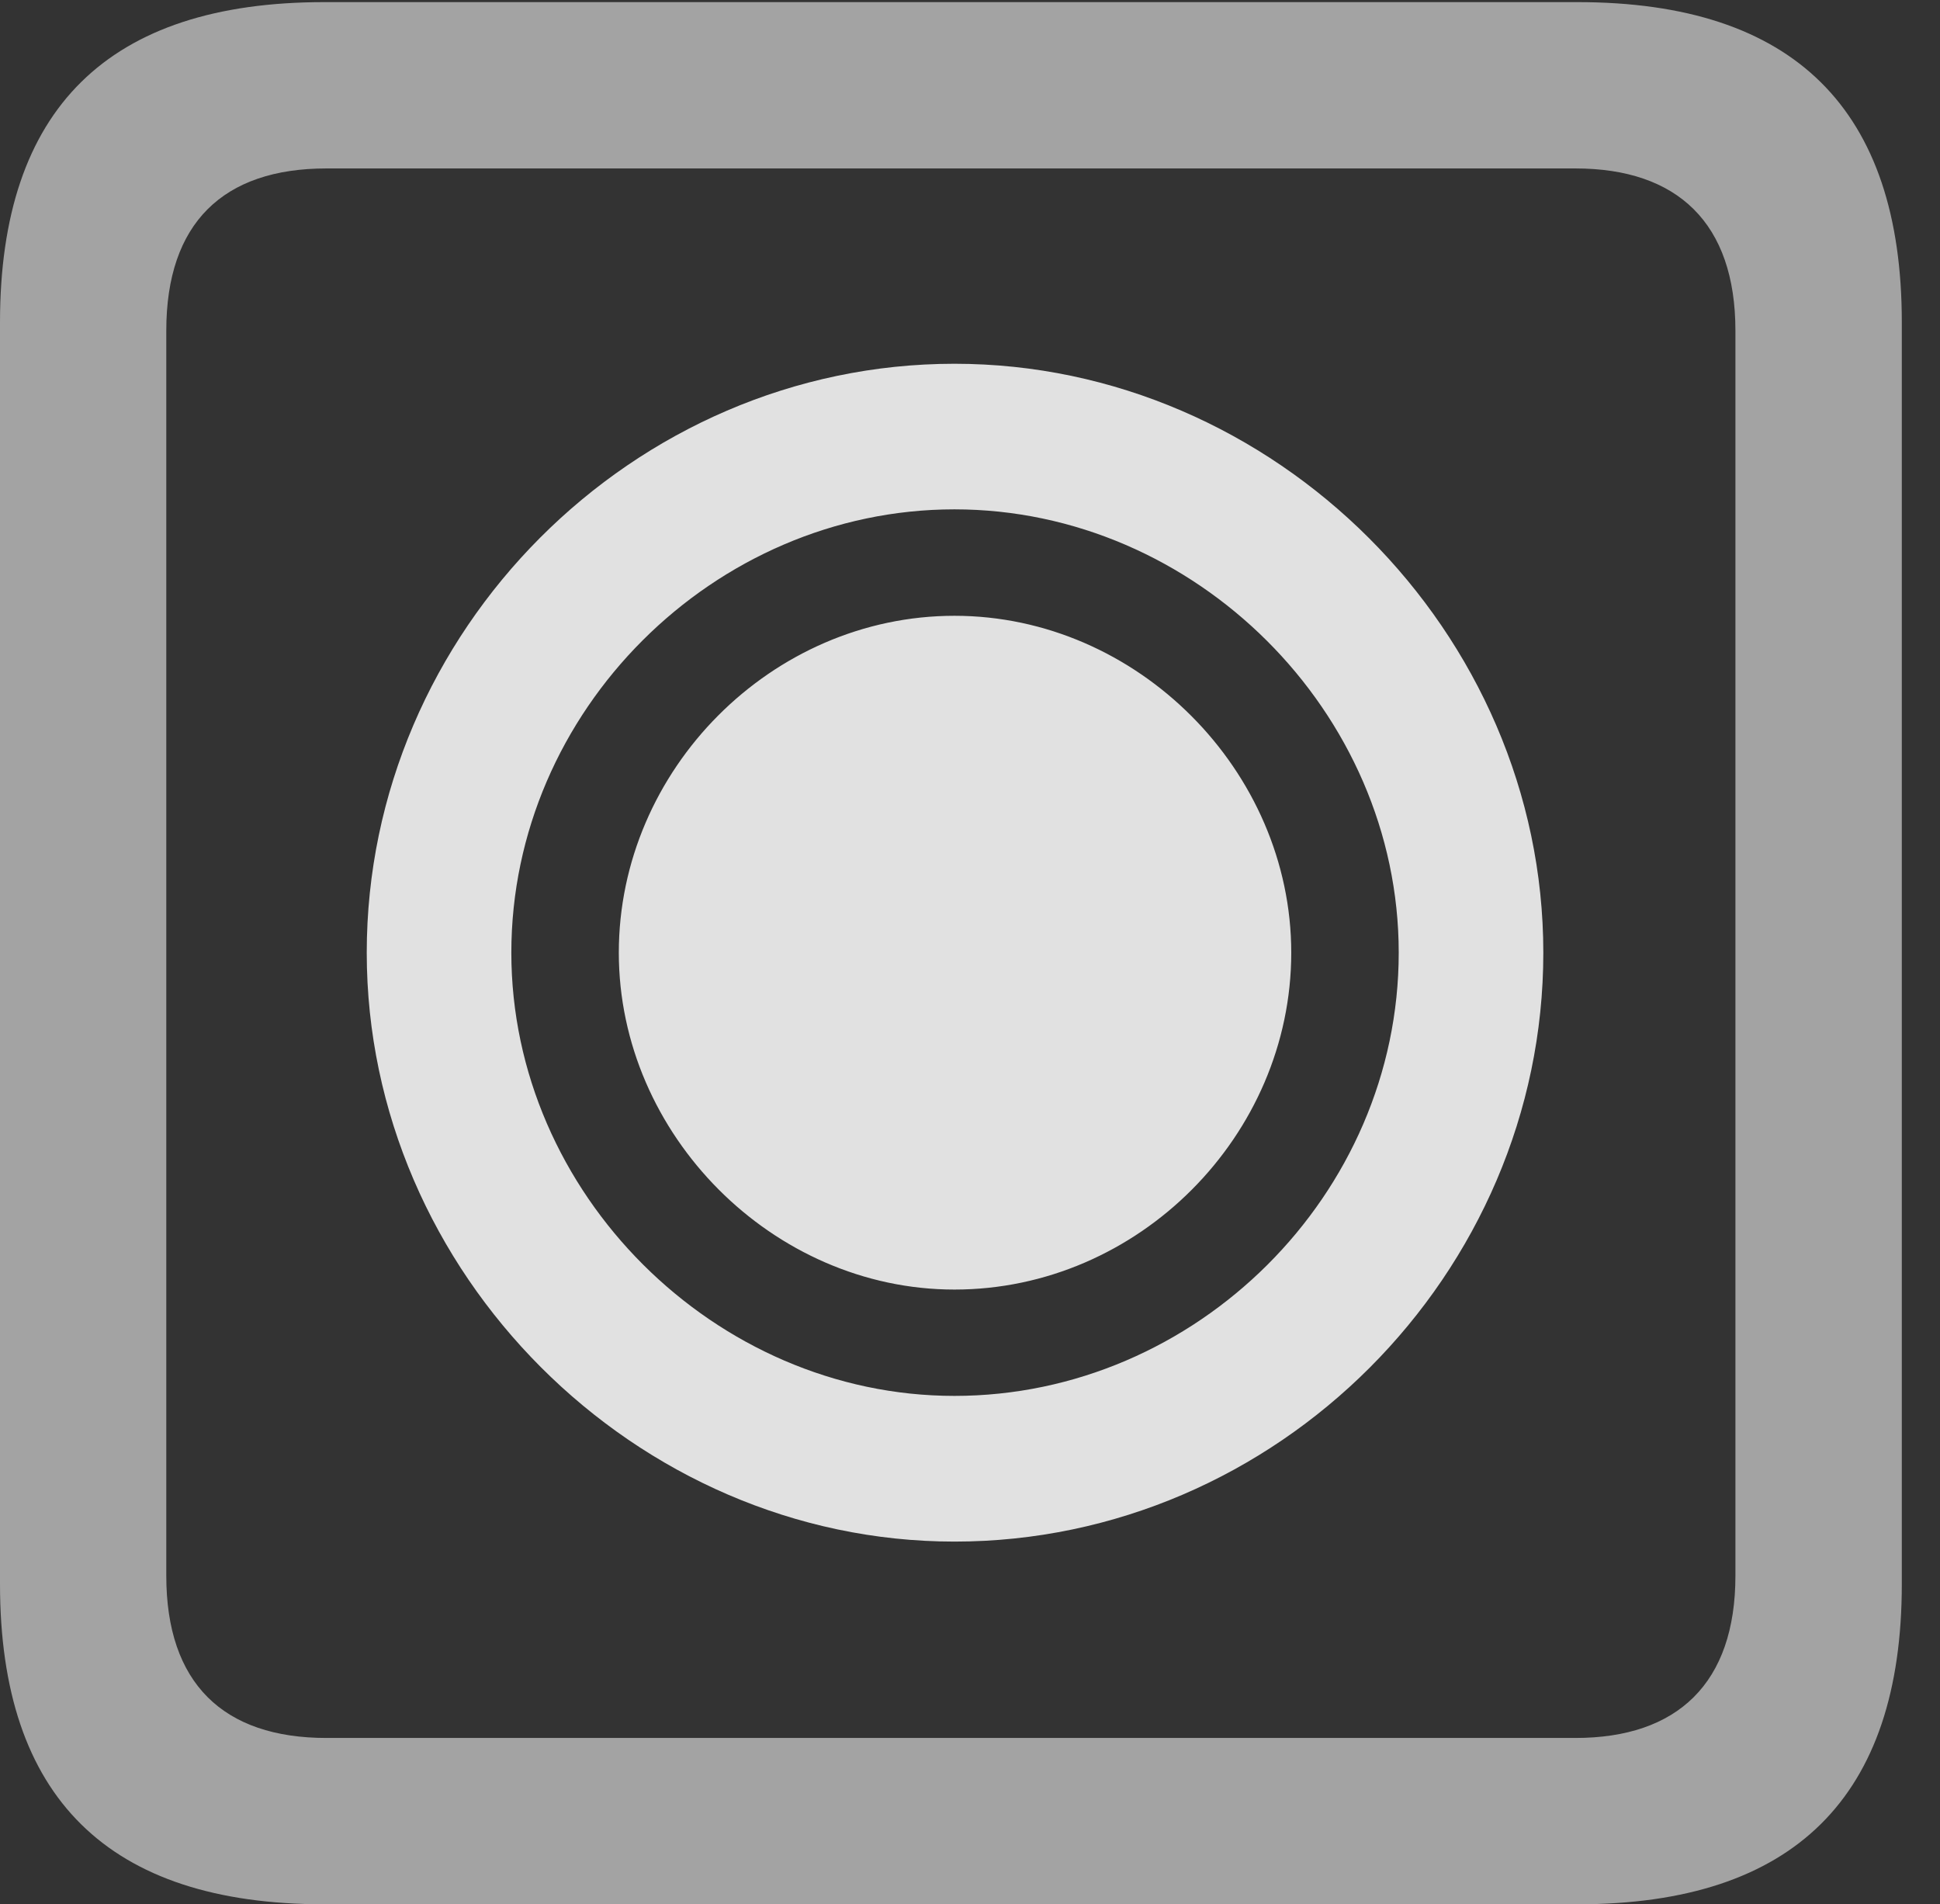 <?xml version="1.0" encoding="UTF-8"?>
<!--Generator: Apple Native CoreSVG 232.5-->
<!DOCTYPE svg
PUBLIC "-//W3C//DTD SVG 1.1//EN"
       "http://www.w3.org/Graphics/SVG/1.1/DTD/svg11.dtd">
<svg version="1.1" xmlns="http://www.w3.org/2000/svg" xmlns:xlink="http://www.w3.org/1999/xlink" width="18.34" height="17.998">
 <rect width="100%" height="100%" fill="#333333" stroke="none"/>
 <g>
  <rect height="17.998" opacity="0" width="18.34" x="0" y="0"/>
  <path d="M3.066 17.998L14.912 17.998C16.963 17.998 17.979 16.982 17.979 14.971L17.979 3.047C17.979 1.035 16.963 0.02 14.912 0.02L3.066 0.02C1.025 0.02 0 1.025 0 3.047L0 14.971C0 16.992 1.025 17.998 3.066 17.998ZM3.086 16.426C2.109 16.426 1.572 15.908 1.572 14.893L1.572 3.125C1.572 2.109 2.109 1.592 3.086 1.592L14.893 1.592C15.859 1.592 16.406 2.109 16.406 3.125L16.406 14.893C16.406 15.908 15.859 16.426 14.893 16.426Z" fill="#ffffff" fill-opacity="0.55"/>
  <path d="M9.023 14.57C12.07 14.57 14.59 12.041 14.59 9.004C14.59 5.977 12.051 3.438 9.023 3.438C5.986 3.438 3.467 5.967 3.467 9.004C3.467 12.031 6.006 14.57 9.023 14.57ZM9.023 13.193C6.758 13.193 4.834 11.279 4.834 9.004C4.834 6.719 6.748 4.814 9.023 4.814C11.299 4.814 13.223 6.729 13.223 9.004C13.223 11.289 11.309 13.193 9.023 13.193ZM9.023 12.188C10.762 12.188 12.207 10.732 12.207 9.004C12.207 7.285 10.752 5.82 9.023 5.82C7.295 5.82 5.85 7.275 5.85 9.004C5.85 10.723 7.305 12.188 9.023 12.188Z" fill="#ffffff" fill-opacity="0.85"/>
 </g>
</svg>
